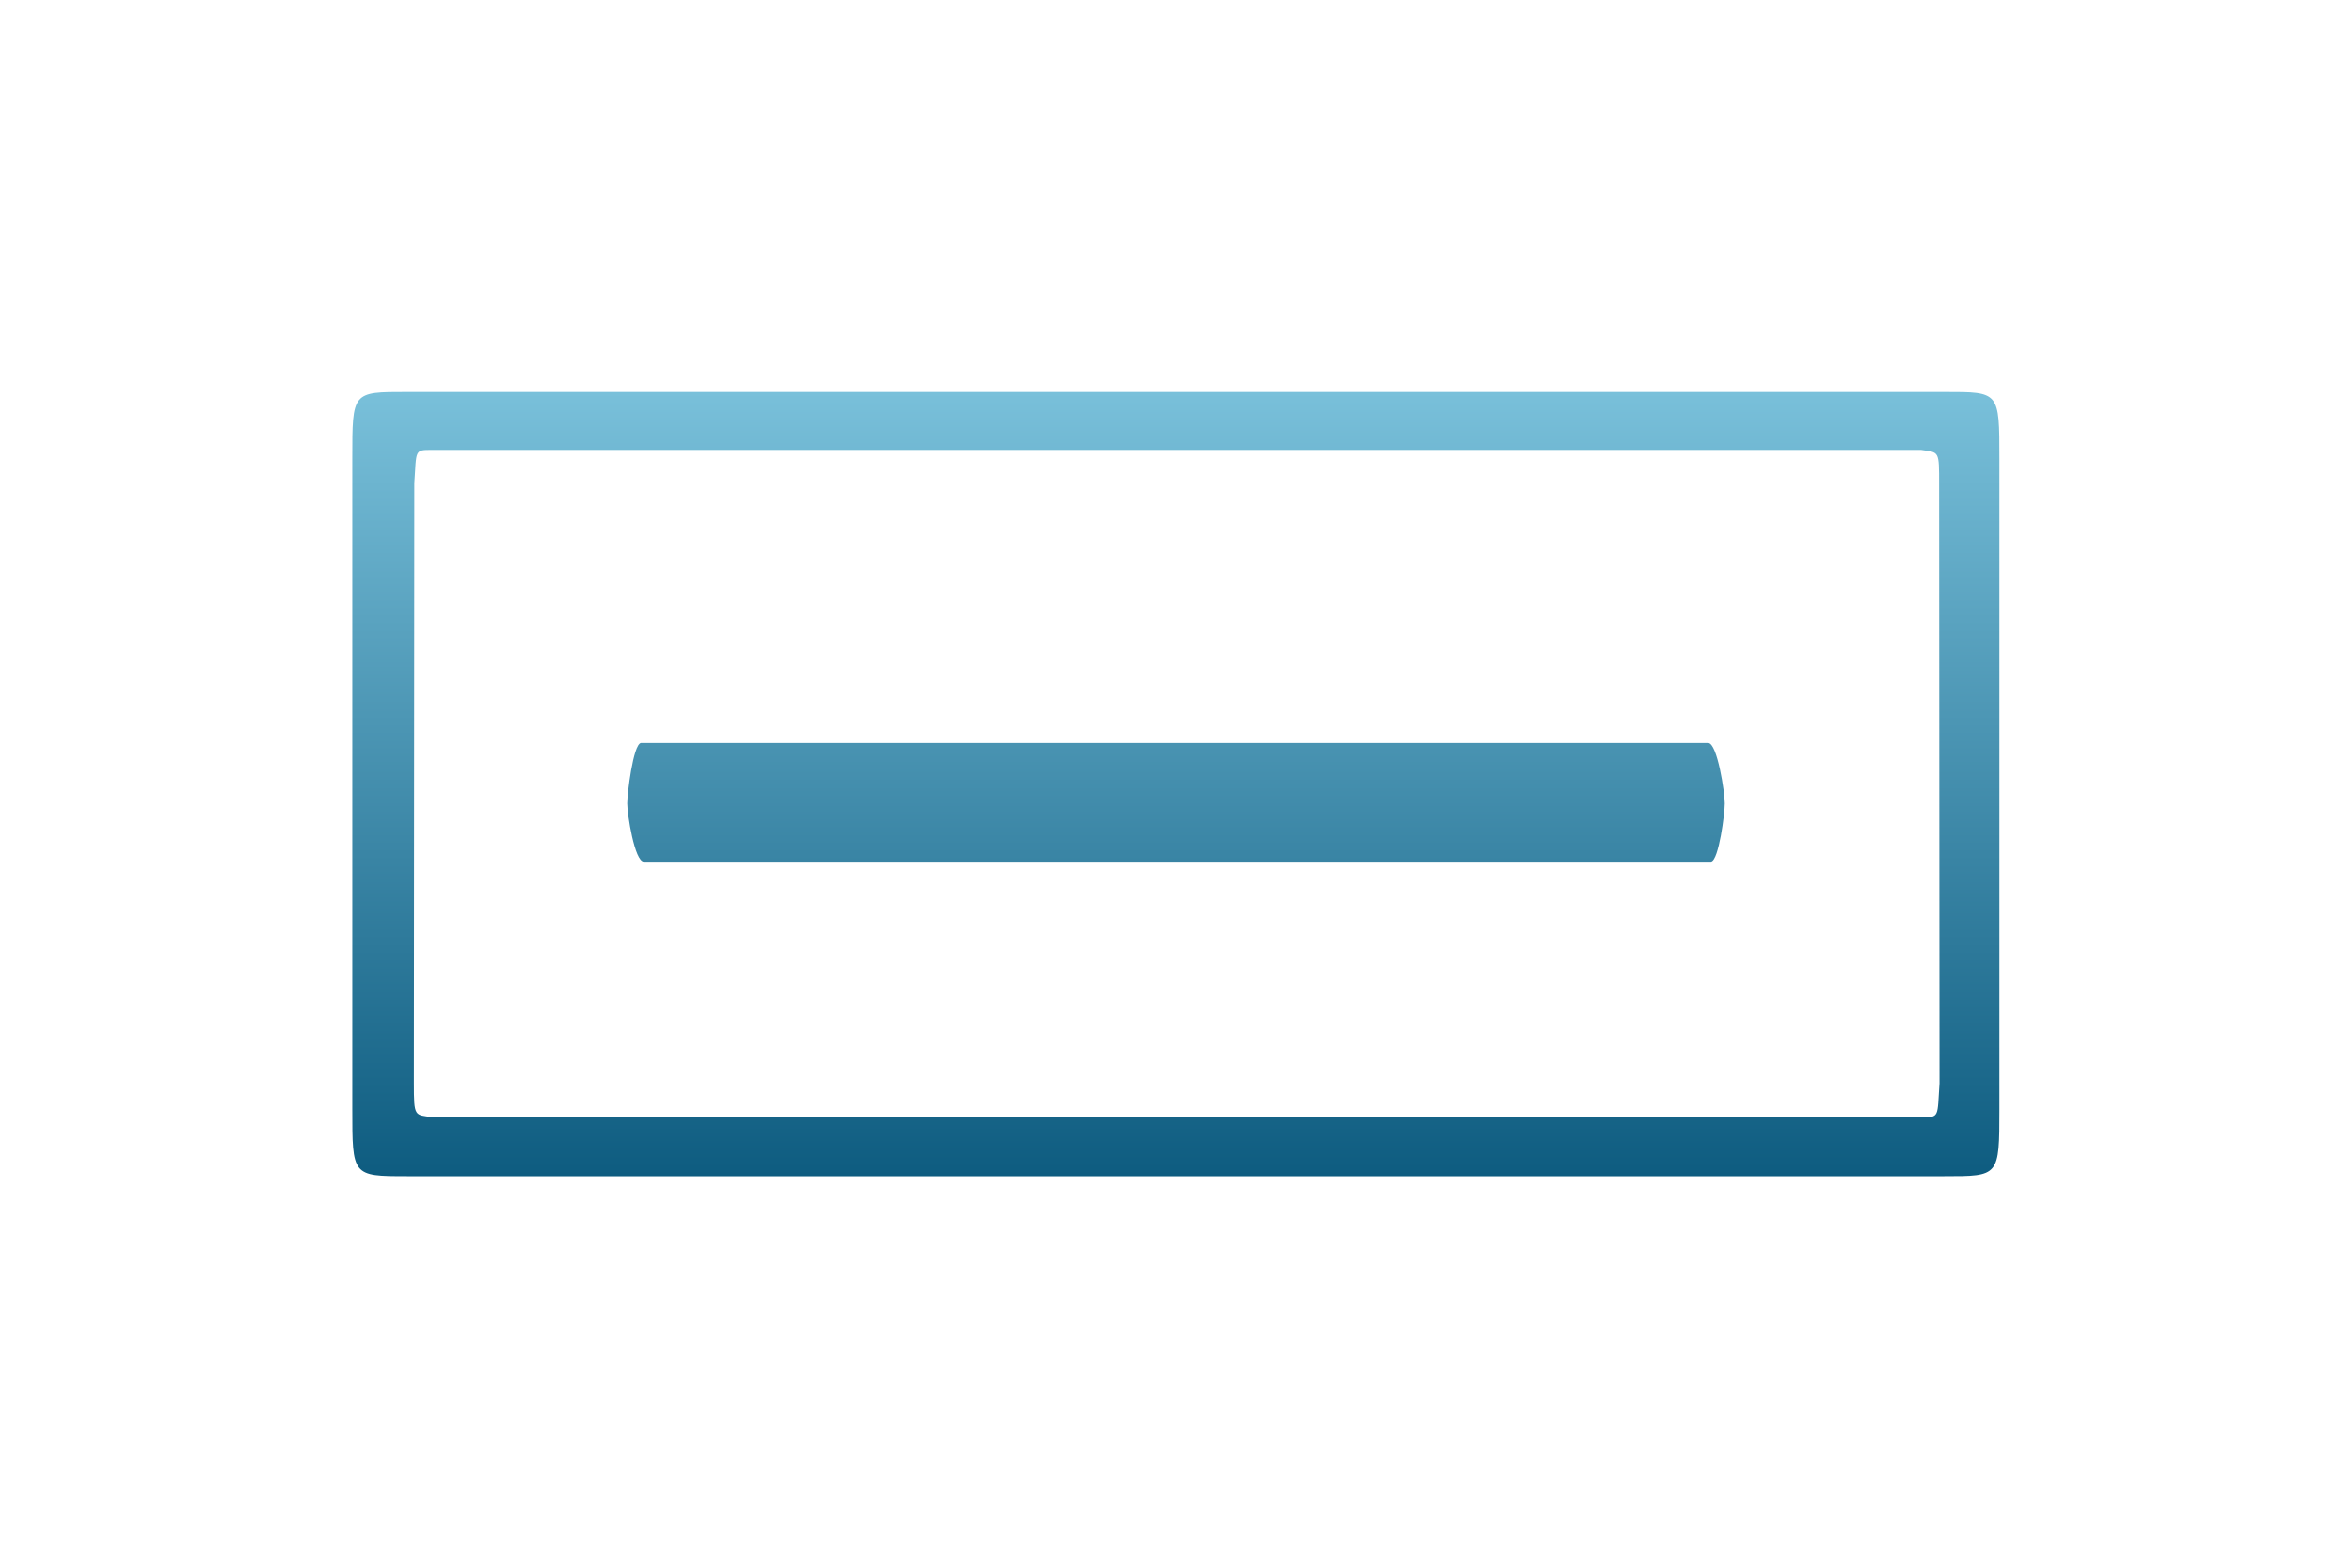 <?xml version="1.0" encoding="utf-8"?>
<svg width="60px" height="40px" viewBox="0 0 60 40" version="1.1" xmlns="http://www.w3.org/2000/svg" xmlns:bx="https://vikasit.com">
  <defs>
    <linearGradient gradientUnits="userSpaceOnUse" x1="29.996" y1="10" x2="29.996" y2="30.012" id="gradient-0">
      <stop offset="0" style="stop-color: rgb(121, 192, 218);"/>
      <stop offset="1" style="stop-color: rgb(14, 92, 128);"/>
    </linearGradient>
  </defs>
  <title>icons/editor/element-button</title>
  <g id="icons/editor/element-button" stroke="none" stroke-width="1" fill="none" fill-rule="evenodd">
    <path d="M 49.611 10 C 51.009 10 51.005 9.988 51.005 11.701 L 51.005 28.306 C 51.005 30.019 51 30.012 49.602 30.012 L 10.38 30.012 C 8.982 30.012 8.987 30.002 8.987 28.289 L 8.987 11.701 C 8.987 9.988 8.982 10 10.38 10 L 49.611 10 Z M 48.844 11.48 L 11.03 11.48 C 10.565 11.48 10.627 11.473 10.569 12.329 L 10.569 12.409 L 10.558 27.631 C 10.558 28.52 10.575 28.437 11.043 28.508 L 11.03 28.508 L 49.019 28.508 C 49.484 28.508 49.419 28.501 49.477 27.645 L 49.477 27.49 L 49.467 12.376 C 49.467 11.487 49.475 11.551 49.007 11.48 C 49.038 11.48 49.485 11.48 48.844 11.48 Z M 43.576 18.957 C 43.81 18.957 44 20.224 44 20.5 C 44 20.745 43.85 21.945 43.652 21.987 L 43.576 21.987 L 16.424 21.987 C 16.19 21.987 16 20.776 16 20.5 C 16 20.255 16.15 18.999 16.348 18.957 L 16.424 18.957 L 43.576 18.957 Z" id="Combined-Shape" style="fill: url(#gradient-0);"/>
  </g>
</svg>